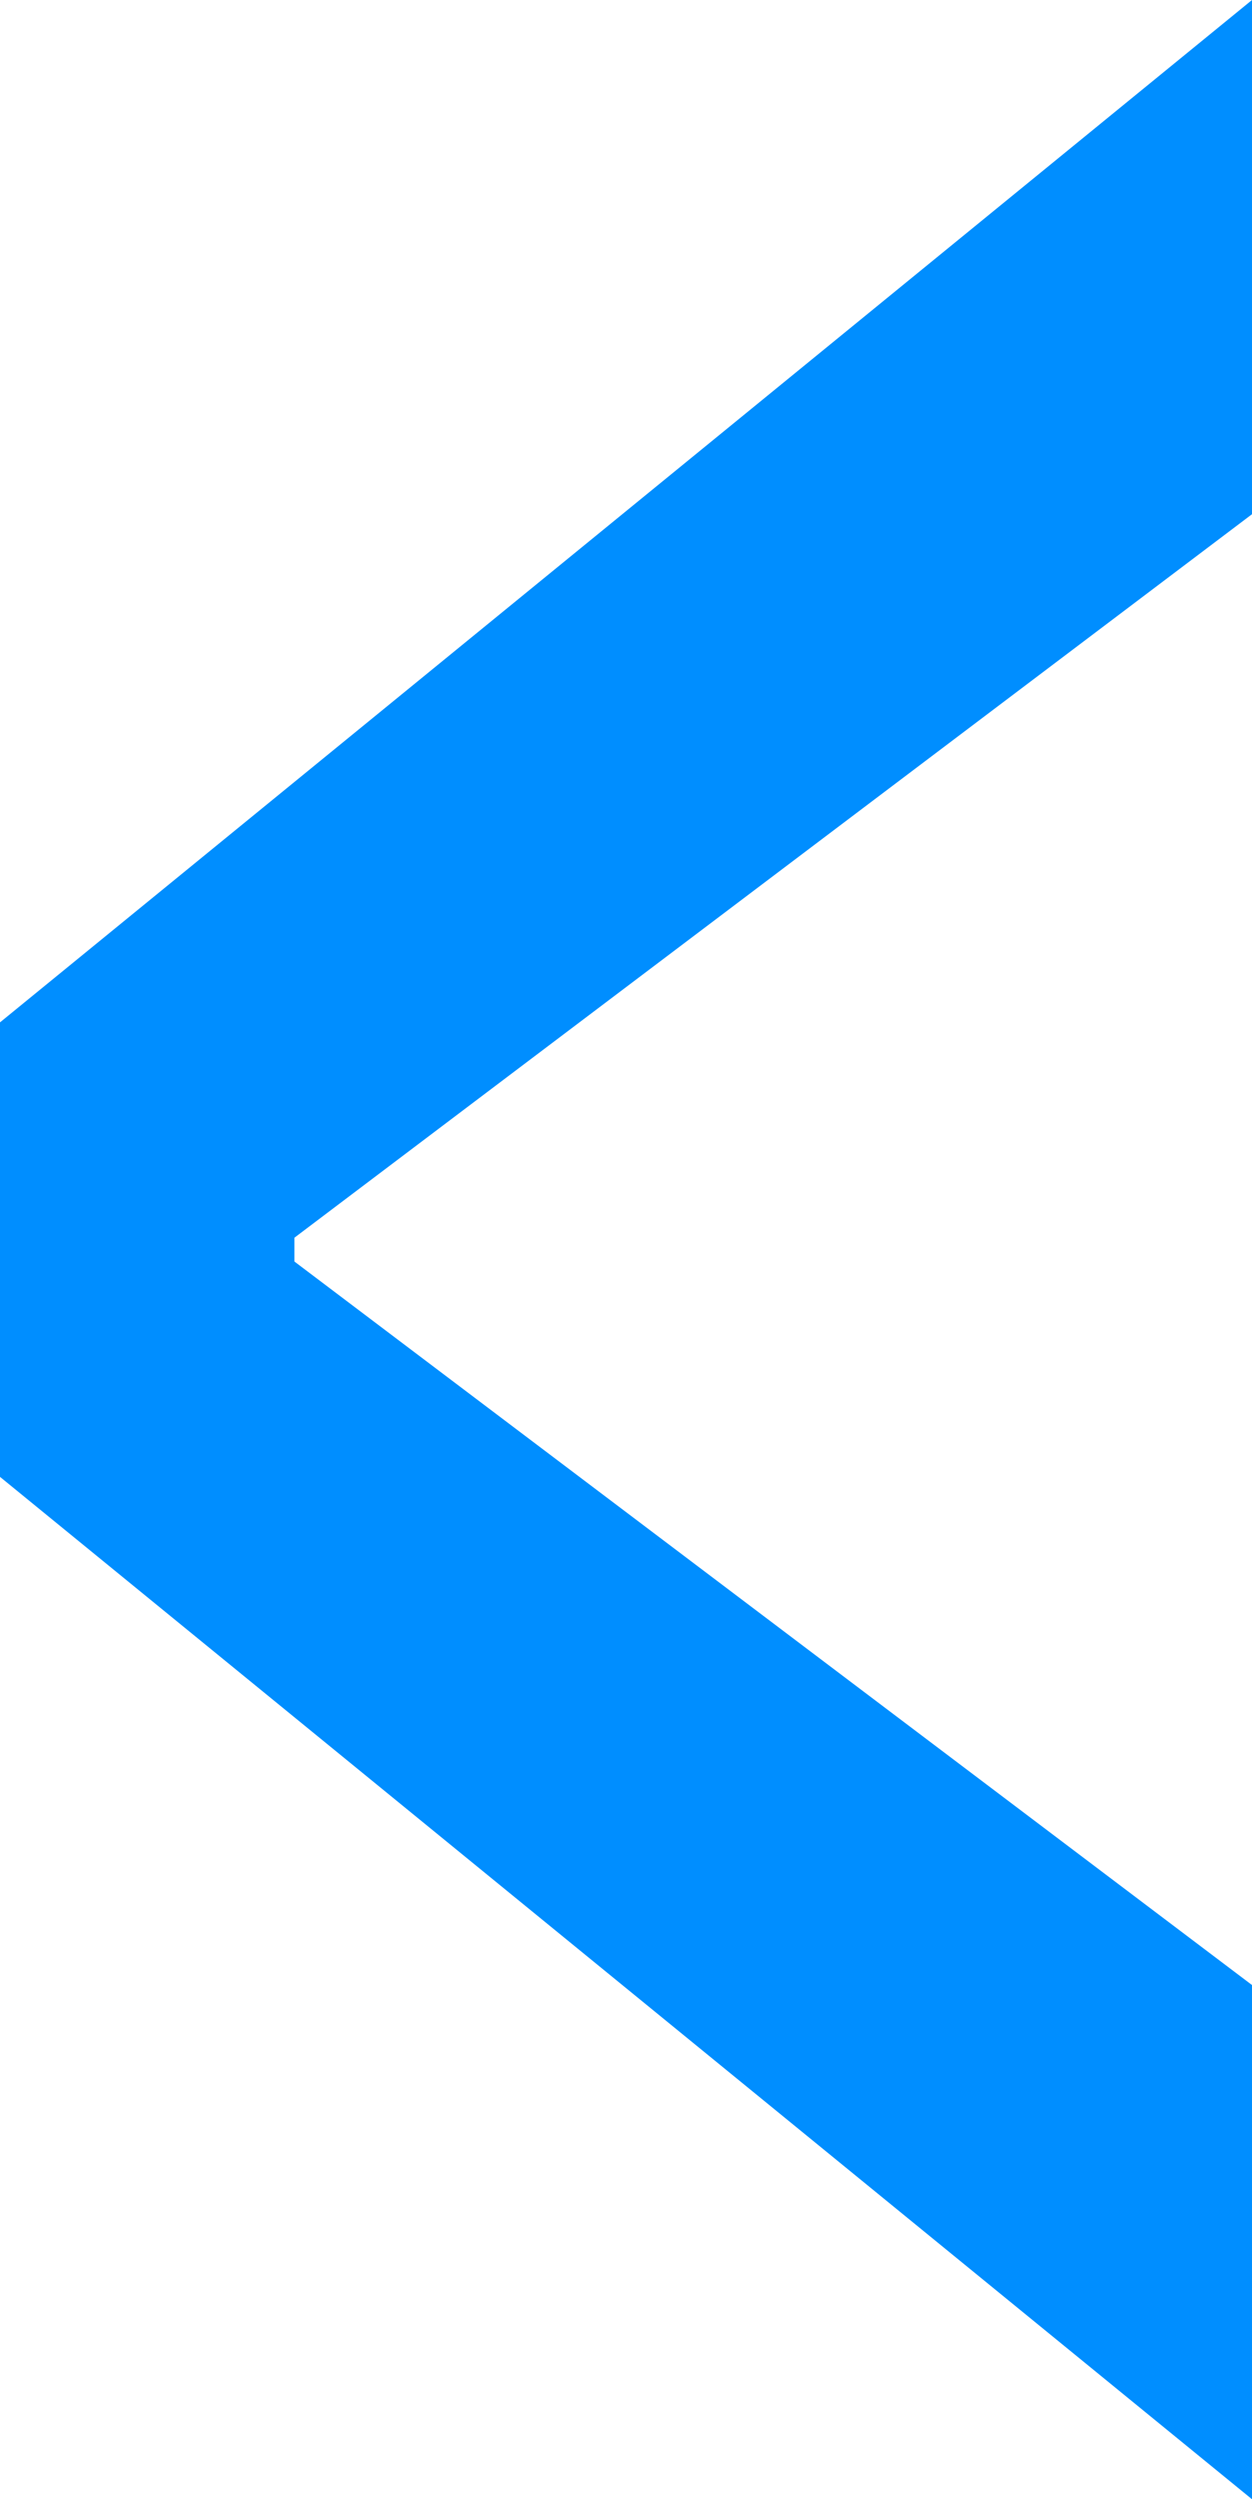<svg xmlns="http://www.w3.org/2000/svg" width="7.884" height="15.738" viewBox="0 0 7.884 15.738"><defs><style>.a{fill:#008EFF;}</style></defs><path class="a" d="M0,12.5,6.03,7.944V7.794L0,3.238V0L7.884,6.438V9.3L0,15.738Z" transform="translate(7.884 15.738) rotate(180)"/></svg>